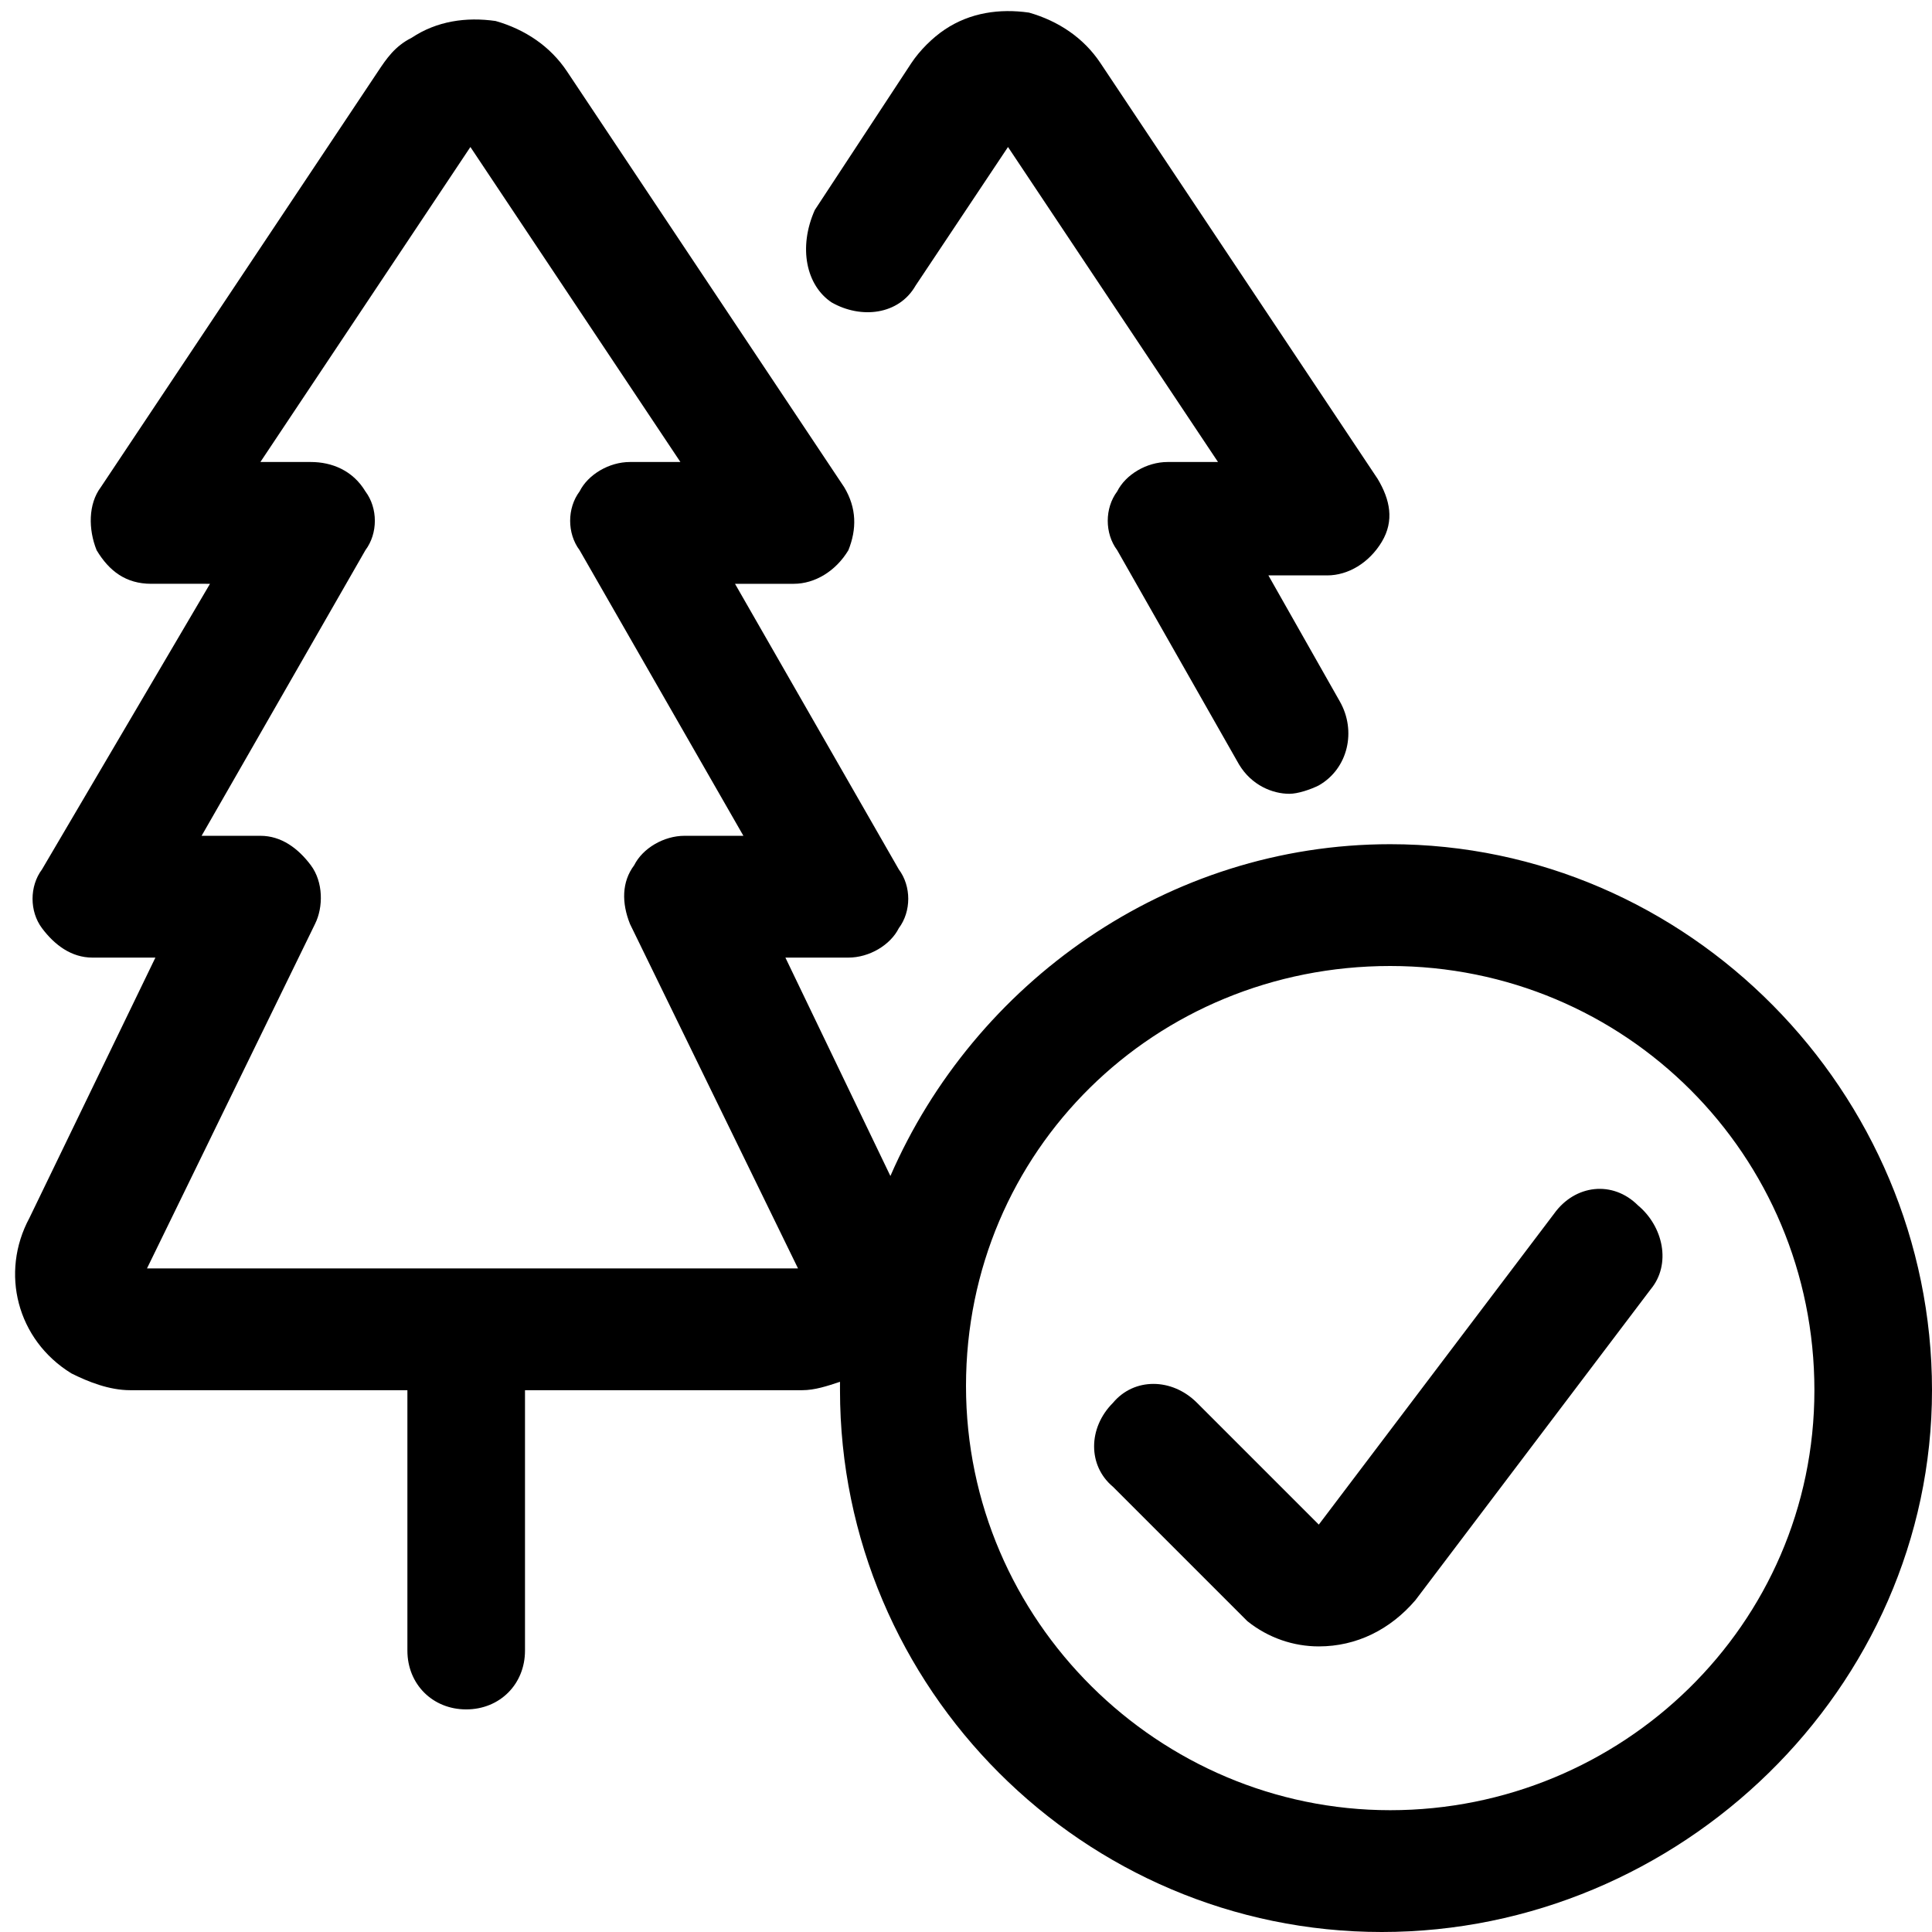 <svg xmlns="http://www.w3.org/2000/svg" viewBox="0 0 46 46" xml:space="preserve">
  <path d="M19.8 7.2c.7.4 1.6.3 2-.4L24 3.5l5 7.5h-1.2c-.5 0-1 .3-1.2.7-.3.4-.3 1 0 1.4l2.9 5.1c.3.5.8.7 1.2.7.2 0 .5-.1.7-.2.7-.4.9-1.3.5-2l-1.7-3h1.4c.5 0 1-.3 1.3-.8s.2-1-.1-1.5l-6.6-9.9c-.4-.6-1-1-1.7-1.2-.7-.1-1.4 0-2 .4-.3.2-.6.5-.8.8L19.4 5c-.4.9-.2 1.8.4 2.2z"/>
  <path d="M33.1 20.1c-5.3 0-9.9 3.3-11.9 7.9l-2.5-5.2h1.5c.5 0 1-.3 1.2-.7.3-.4.3-1 0-1.4l-3.9-6.8h1.4c.5 0 1-.3 1.3-.8.2-.5.2-1-.1-1.5l-6.6-9.9c-.4-.6-1-1-1.7-1.2-.7-.1-1.4 0-2 .4-.4.2-.6.5-.8.8l-6.6 9.9c-.3.4-.3 1-.1 1.5.3.5.7.8 1.3.8H5l-4 6.8c-.3.4-.3 1 0 1.4.3.4.7.7 1.2.7h1.5L.7 29c-.7 1.3-.3 2.9 1 3.7.4.2.9.4 1.4.4h6.6v6.2c0 .8.6 1.4 1.4 1.4s1.4-.6 1.4-1.4v-6.2h6.6c.3 0 .6-.1.9-.2v.2C20 40.2 25.8 46 32.9 46S46 40.2 46 33.1s-5.8-13-12.9-13zM11.4 30.2H3.5l4-8.2c.2-.4.2-1-.1-1.4-.3-.4-.7-.7-1.2-.7H4.8l3.9-6.8c.3-.4.3-1 0-1.4-.3-.5-.8-.7-1.3-.7H6.2l5-7.5 5 7.5H15c-.5 0-1 .3-1.2.7-.3.4-.3 1 0 1.4l3.9 6.8h-1.4c-.5 0-1 .3-1.2.7-.3.4-.3.9-.1 1.4l4 8.2h-7.6zm21.7 12.9C27.6 43.1 23 38.6 23 33s4.5-10 10.1-10 10.1 4.5 10.1 10.1-4.6 10-10.1 10z"/>
  <path d="m37 28.9-5.6 7.4-2.9-2.9c-.6-.6-1.5-.6-2 0-.6.6-.6 1.5 0 2l2.9 2.9.3.3c.5.4 1.1.6 1.7.6.9 0 1.7-.4 2.3-1.1l5.6-7.4c.5-.6.3-1.5-.3-2-.6-.6-1.5-.5-2 .2z"/>
</svg>
